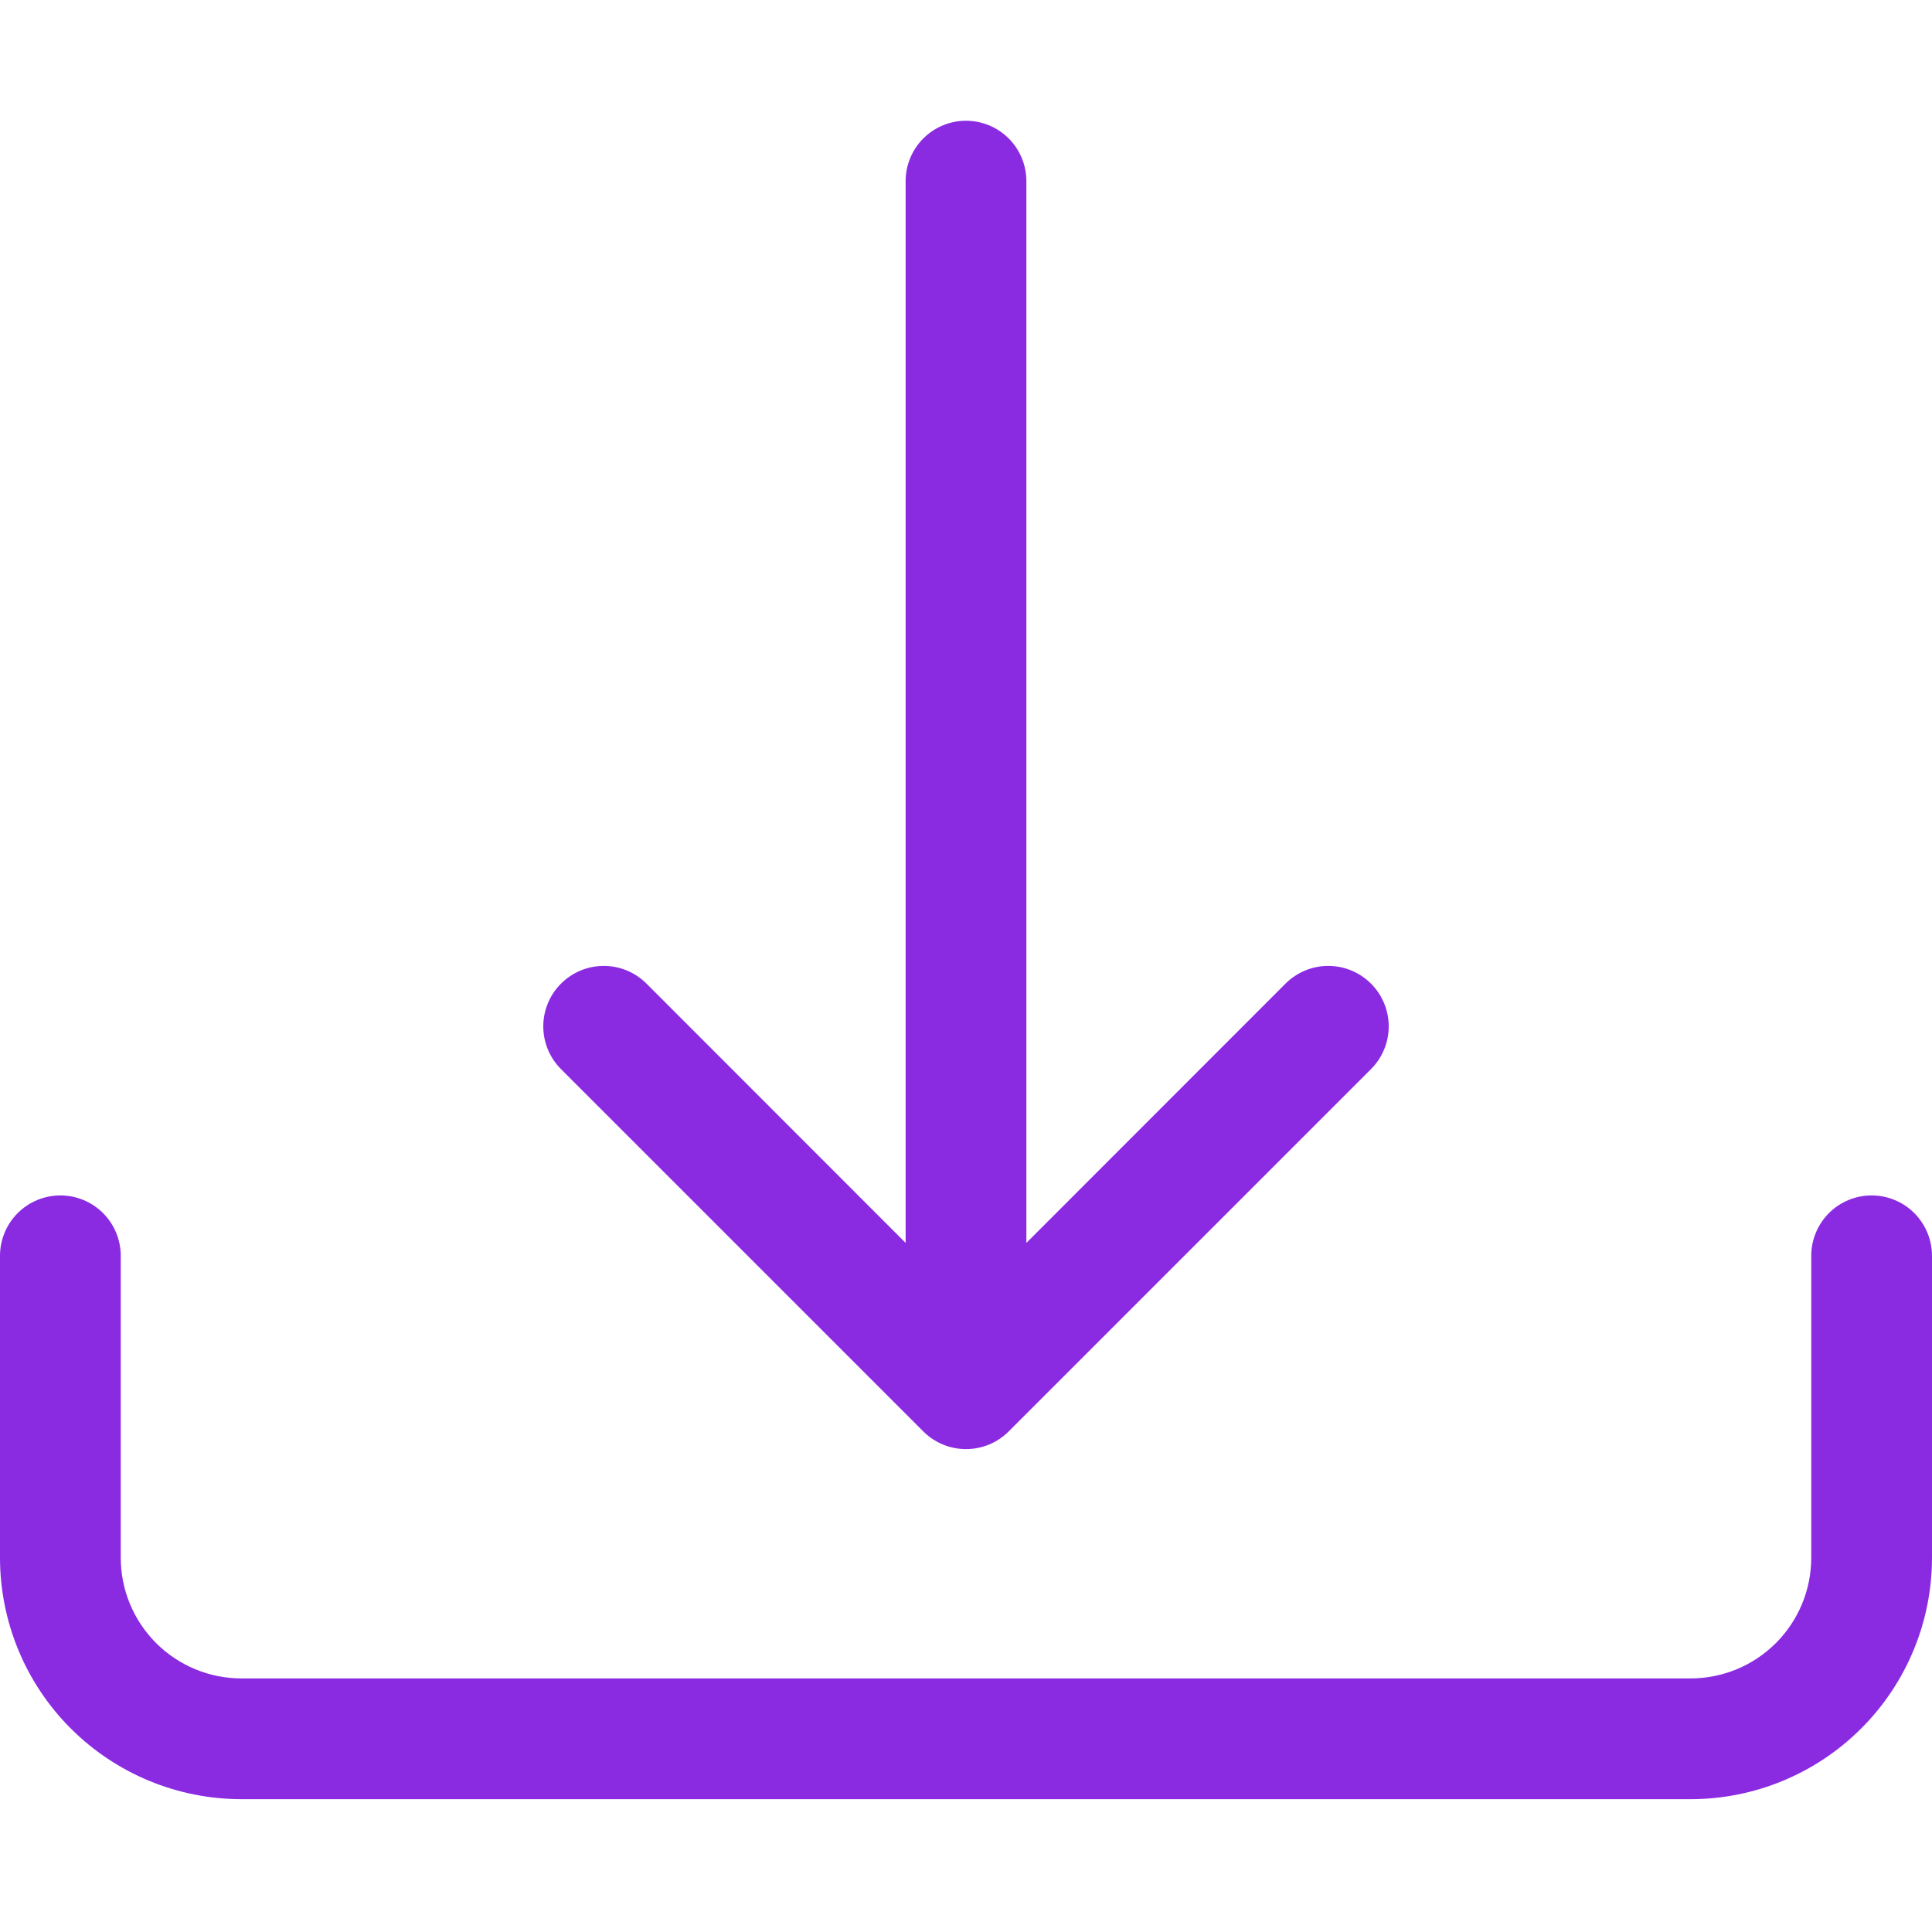 <svg width="40" height="40" viewBox="0 0 40 40" fill="none" xmlns="http://www.w3.org/2000/svg">
<path d="M1.25 24.75C1.582 24.75 1.899 24.882 2.134 25.116C2.368 25.351 2.5 25.669 2.5 26V32.25C2.5 32.913 2.763 33.549 3.232 34.018C3.701 34.487 4.337 34.75 5 34.75H35C35.663 34.75 36.299 34.487 36.768 34.018C37.237 33.549 37.5 32.913 37.5 32.25V26C37.5 25.669 37.632 25.351 37.866 25.116C38.1 24.882 38.419 24.75 38.75 24.75C39.081 24.75 39.4 24.882 39.634 25.116C39.868 25.351 40 25.669 40 26V32.25C40 33.576 39.473 34.848 38.535 35.785C37.598 36.723 36.326 37.25 35 37.25H5C3.674 37.25 2.402 36.723 1.464 35.785C0.527 34.848 0 33.576 0 32.25V26C0 25.669 0.132 25.351 0.366 25.116C0.601 24.882 0.918 24.75 1.25 24.75Z" fill="#8A2BE2"/>
<path d="M19.115 29.635C19.231 29.751 19.369 29.844 19.521 29.907C19.673 29.97 19.836 30.002 20 30.002C20.164 30.002 20.327 29.97 20.479 29.907C20.631 29.844 20.769 29.751 20.885 29.635L28.385 22.135C28.62 21.9 28.752 21.582 28.752 21.25C28.752 20.918 28.62 20.6 28.385 20.365C28.15 20.13 27.832 19.998 27.5 19.998C27.168 19.998 26.85 20.13 26.615 20.365L21.25 25.733V3.75C21.25 3.418 21.118 3.101 20.884 2.866C20.649 2.632 20.331 2.5 20 2.5C19.669 2.5 19.351 2.632 19.116 2.866C18.882 3.101 18.75 3.418 18.75 3.75V25.733L13.385 20.365C13.15 20.13 12.832 19.998 12.5 19.998C12.168 19.998 11.85 20.13 11.615 20.365C11.38 20.6 11.248 20.918 11.248 21.25C11.248 21.582 11.38 21.9 11.615 22.135L19.115 29.635Z" fill="#8A2BE2"/>
</svg>
